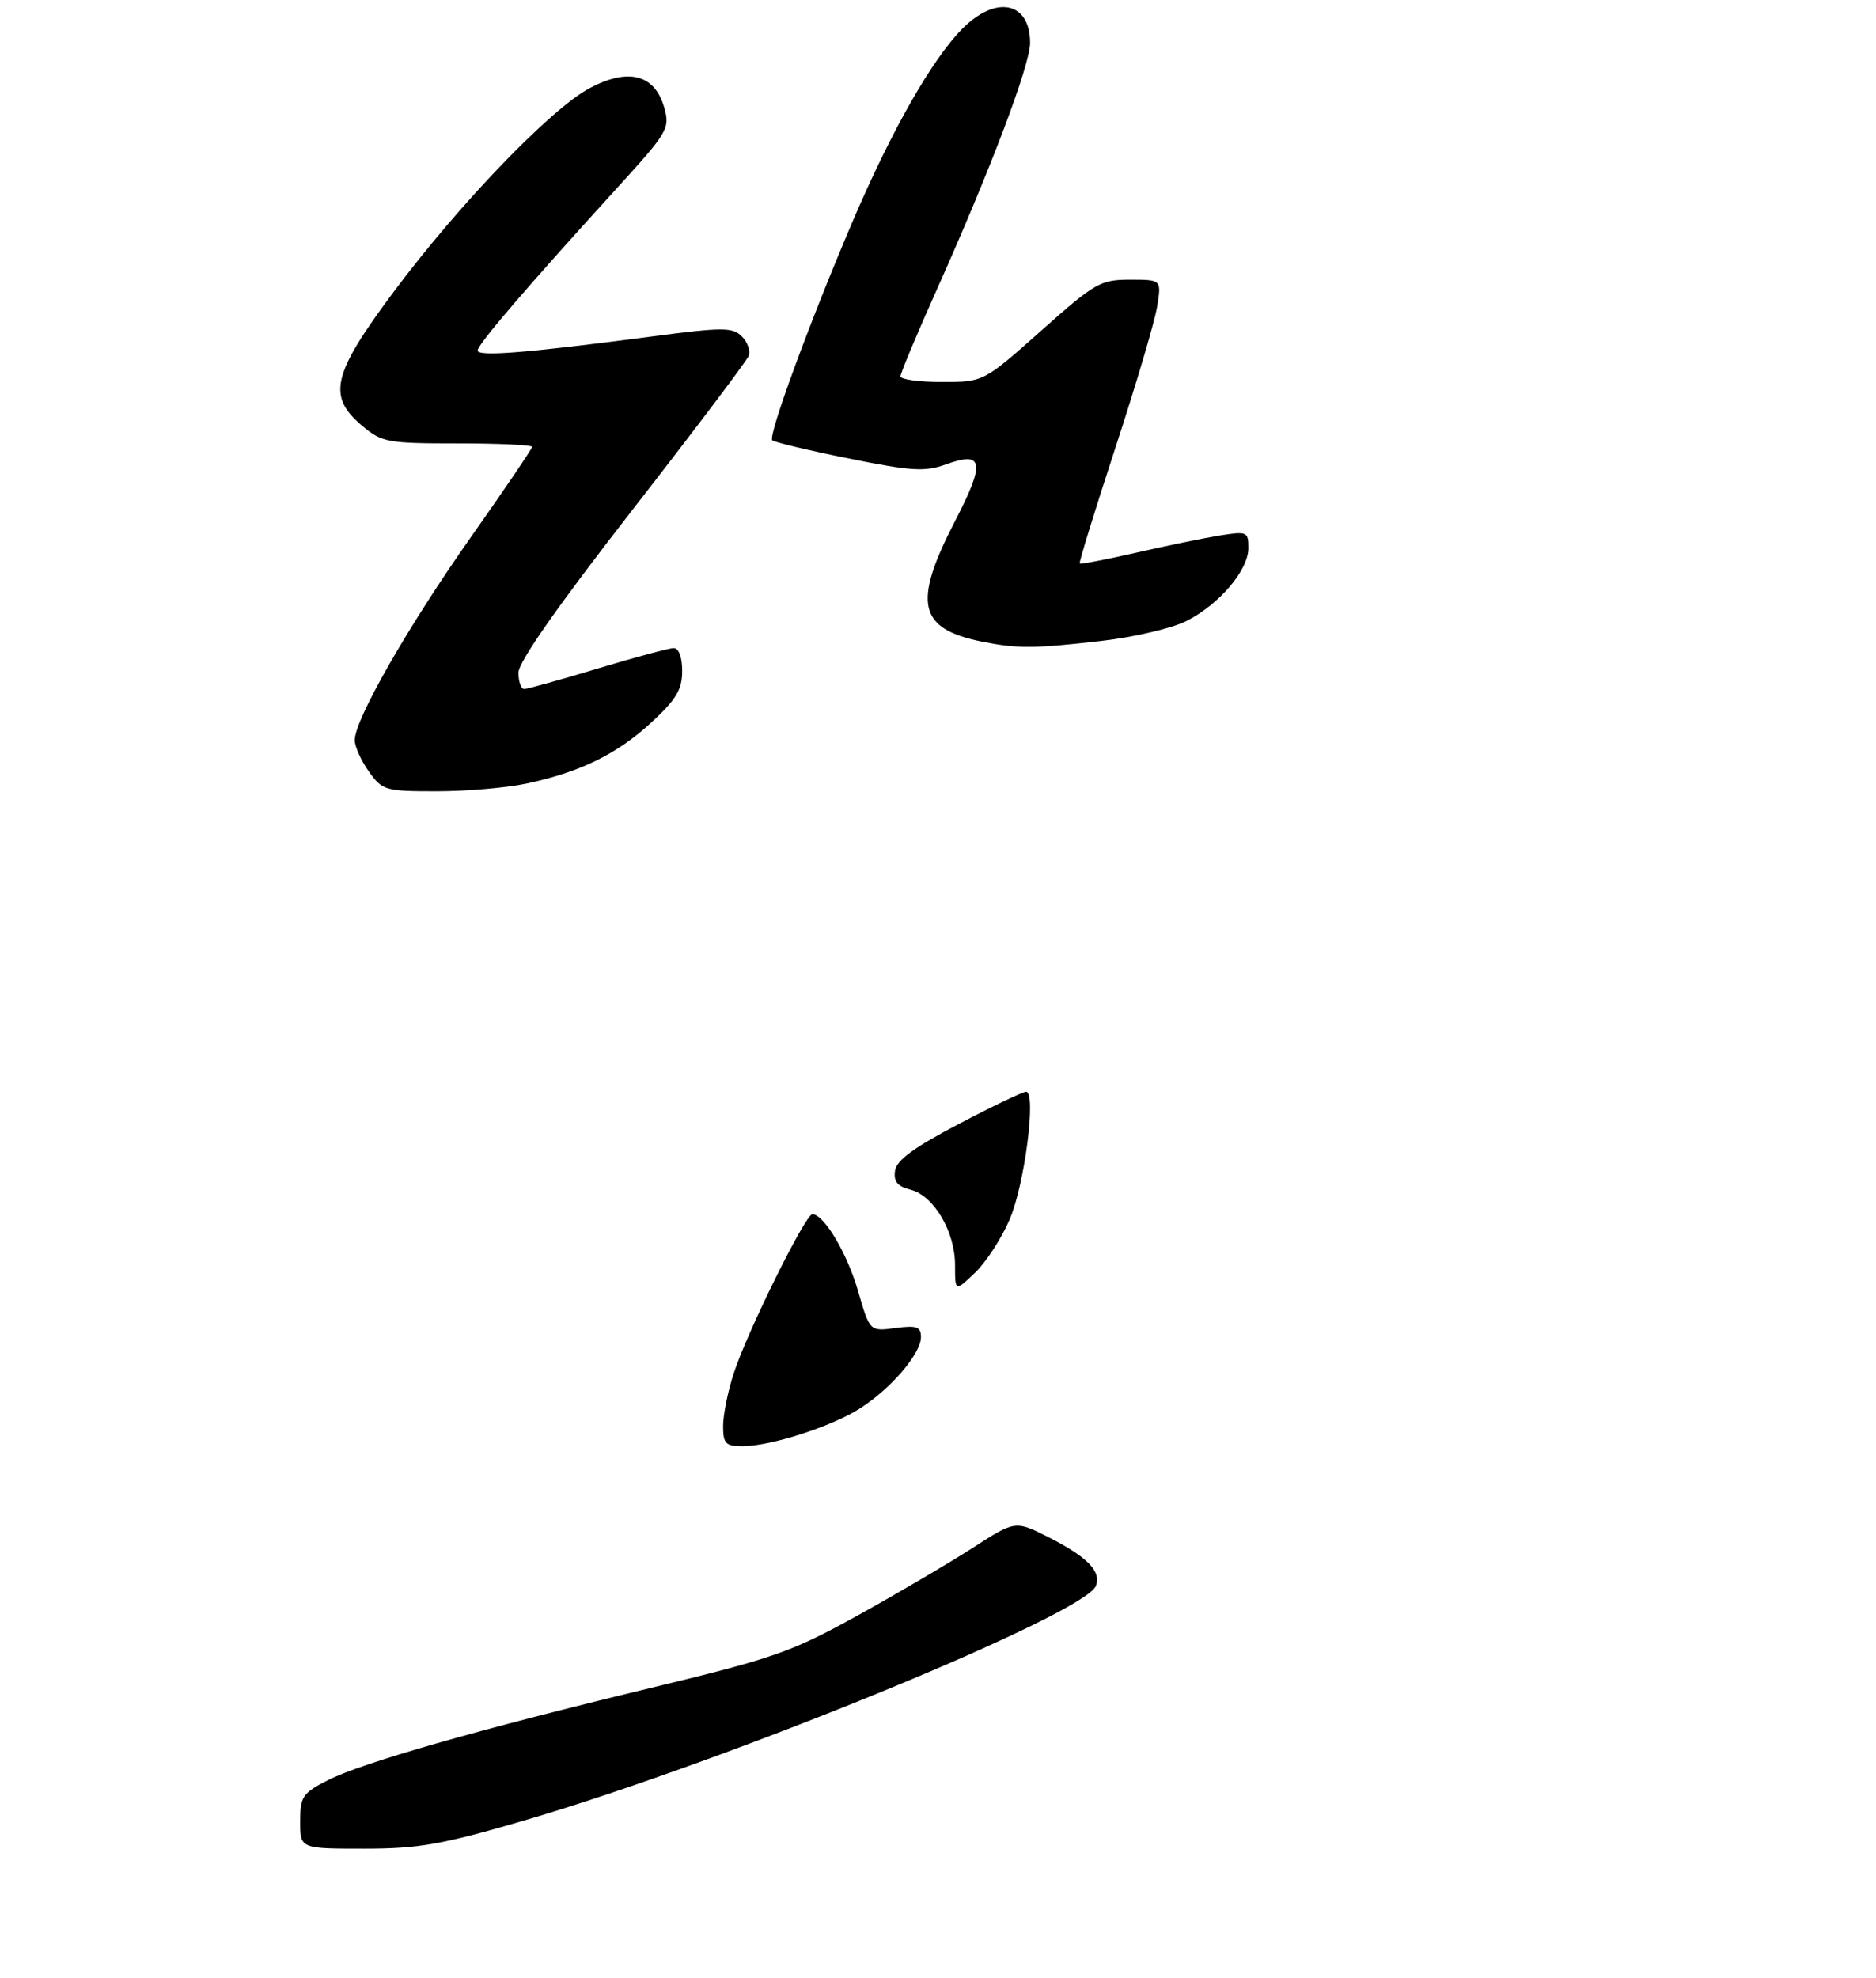 <?xml version="1.0" encoding="UTF-8" standalone="no"?>
<!DOCTYPE svg PUBLIC "-//W3C//DTD SVG 1.1//EN" "http://www.w3.org/Graphics/SVG/1.1/DTD/svg11.dtd" >
<svg xmlns="http://www.w3.org/2000/svg" xmlns:xlink="http://www.w3.org/1999/xlink" version="1.1" viewBox="0 0 275 290">
 <g >
 <path fill="currentColor"
d=" M 76.60 266.94 C 106.43 258.23 159.04 236.66 160.65 232.47 C 161.46 230.36 159.39 228.23 153.73 225.36 C 148.83 222.88 148.83 222.88 142.66 226.86 C 139.27 229.05 131.69 233.51 125.81 236.77 C 115.99 242.20 113.49 243.07 95.31 247.46 C 69.99 253.57 53.10 258.40 48.01 260.99 C 44.34 262.87 44.00 263.38 44.00 267.02 C 44.00 271.00 44.00 271.00 53.35 271.00 C 61.33 271.00 64.73 270.41 76.60 266.94 Z  M 77.17 114.87 C 85.09 113.17 90.44 110.55 95.47 105.92 C 99.12 102.55 100.00 101.09 100.00 98.37 C 100.00 96.34 99.51 95.00 98.75 95.01 C 98.06 95.02 93.04 96.37 87.59 98.01 C 82.14 99.66 77.30 101.00 76.84 101.00 C 76.38 101.00 76.00 99.93 76.00 98.61 C 76.00 97.05 81.74 88.85 92.62 74.86 C 101.76 63.11 109.47 52.90 109.75 52.17 C 110.04 51.44 109.59 50.16 108.75 49.32 C 107.38 47.95 105.99 47.95 95.36 49.35 C 77.11 51.75 70.00 52.31 70.02 51.37 C 70.05 50.45 77.26 42.05 90.39 27.63 C 97.94 19.34 98.24 18.83 97.36 15.74 C 95.97 10.91 92.12 9.91 86.46 12.91 C 80.73 15.95 67.21 30.01 57.59 42.94 C 48.69 54.90 47.95 58.10 53.08 62.41 C 55.98 64.85 56.78 65.00 67.08 65.00 C 73.08 65.00 78.00 65.23 78.00 65.50 C 78.00 65.78 73.96 71.74 69.02 78.75 C 59.83 91.79 52.00 105.47 52.00 108.50 C 52.00 109.43 52.93 111.50 54.07 113.10 C 56.05 115.88 56.46 116.00 64.02 116.00 C 68.35 116.00 74.27 115.49 77.17 114.87 Z  M 161.33 93.97 C 166.19 93.42 171.86 92.09 173.95 91.02 C 178.78 88.56 183.00 83.58 183.00 80.34 C 183.00 77.94 182.80 77.86 178.75 78.51 C 176.41 78.89 170.91 80.02 166.51 81.03 C 162.12 82.03 158.41 82.74 158.27 82.61 C 158.14 82.47 160.50 74.81 163.52 65.59 C 166.54 56.36 169.29 47.06 169.63 44.91 C 170.26 41.00 170.26 41.00 165.64 41.00 C 161.31 41.00 160.50 41.47 152.60 48.50 C 144.17 56.00 144.17 56.00 138.08 56.00 C 134.74 56.00 132.00 55.63 132.00 55.17 C 132.00 54.72 134.40 48.98 137.34 42.42 C 145.23 24.79 151.00 9.53 151.00 6.28 C 151.00 0.25 145.98 -0.77 141.03 4.25 C 136.60 8.75 130.71 19.09 125.05 32.31 C 118.73 47.09 112.56 63.89 113.20 64.54 C 113.49 64.82 118.53 66.03 124.41 67.21 C 133.62 69.07 135.58 69.19 138.65 68.08 C 144.18 66.08 144.46 67.76 140.01 76.36 C 133.75 88.45 134.60 92.19 144.00 94.07 C 149.16 95.10 151.58 95.09 161.33 93.97 Z  M 106.00 209.03 C 106.00 207.40 106.70 203.92 107.57 201.28 C 109.56 195.18 118.06 178.00 119.08 178.00 C 120.78 178.00 124.18 183.70 125.79 189.28 C 127.50 195.18 127.50 195.18 131.25 194.68 C 134.40 194.27 135.00 194.48 135.00 196.02 C 135.00 198.45 130.55 203.63 125.99 206.51 C 121.75 209.18 112.94 212.00 108.82 212.00 C 106.36 212.00 106.00 211.62 106.00 209.03 Z  M 140.00 185.44 C 139.99 180.52 136.88 175.26 133.48 174.40 C 131.56 173.92 130.97 173.21 131.20 171.63 C 131.42 170.08 133.97 168.21 140.50 164.79 C 145.45 162.19 149.90 160.06 150.40 160.04 C 151.96 159.97 150.22 173.63 147.99 178.79 C 146.82 181.53 144.54 185.03 142.93 186.57 C 140.00 189.37 140.00 189.37 140.00 185.44 Z "/>
</g>
</svg>